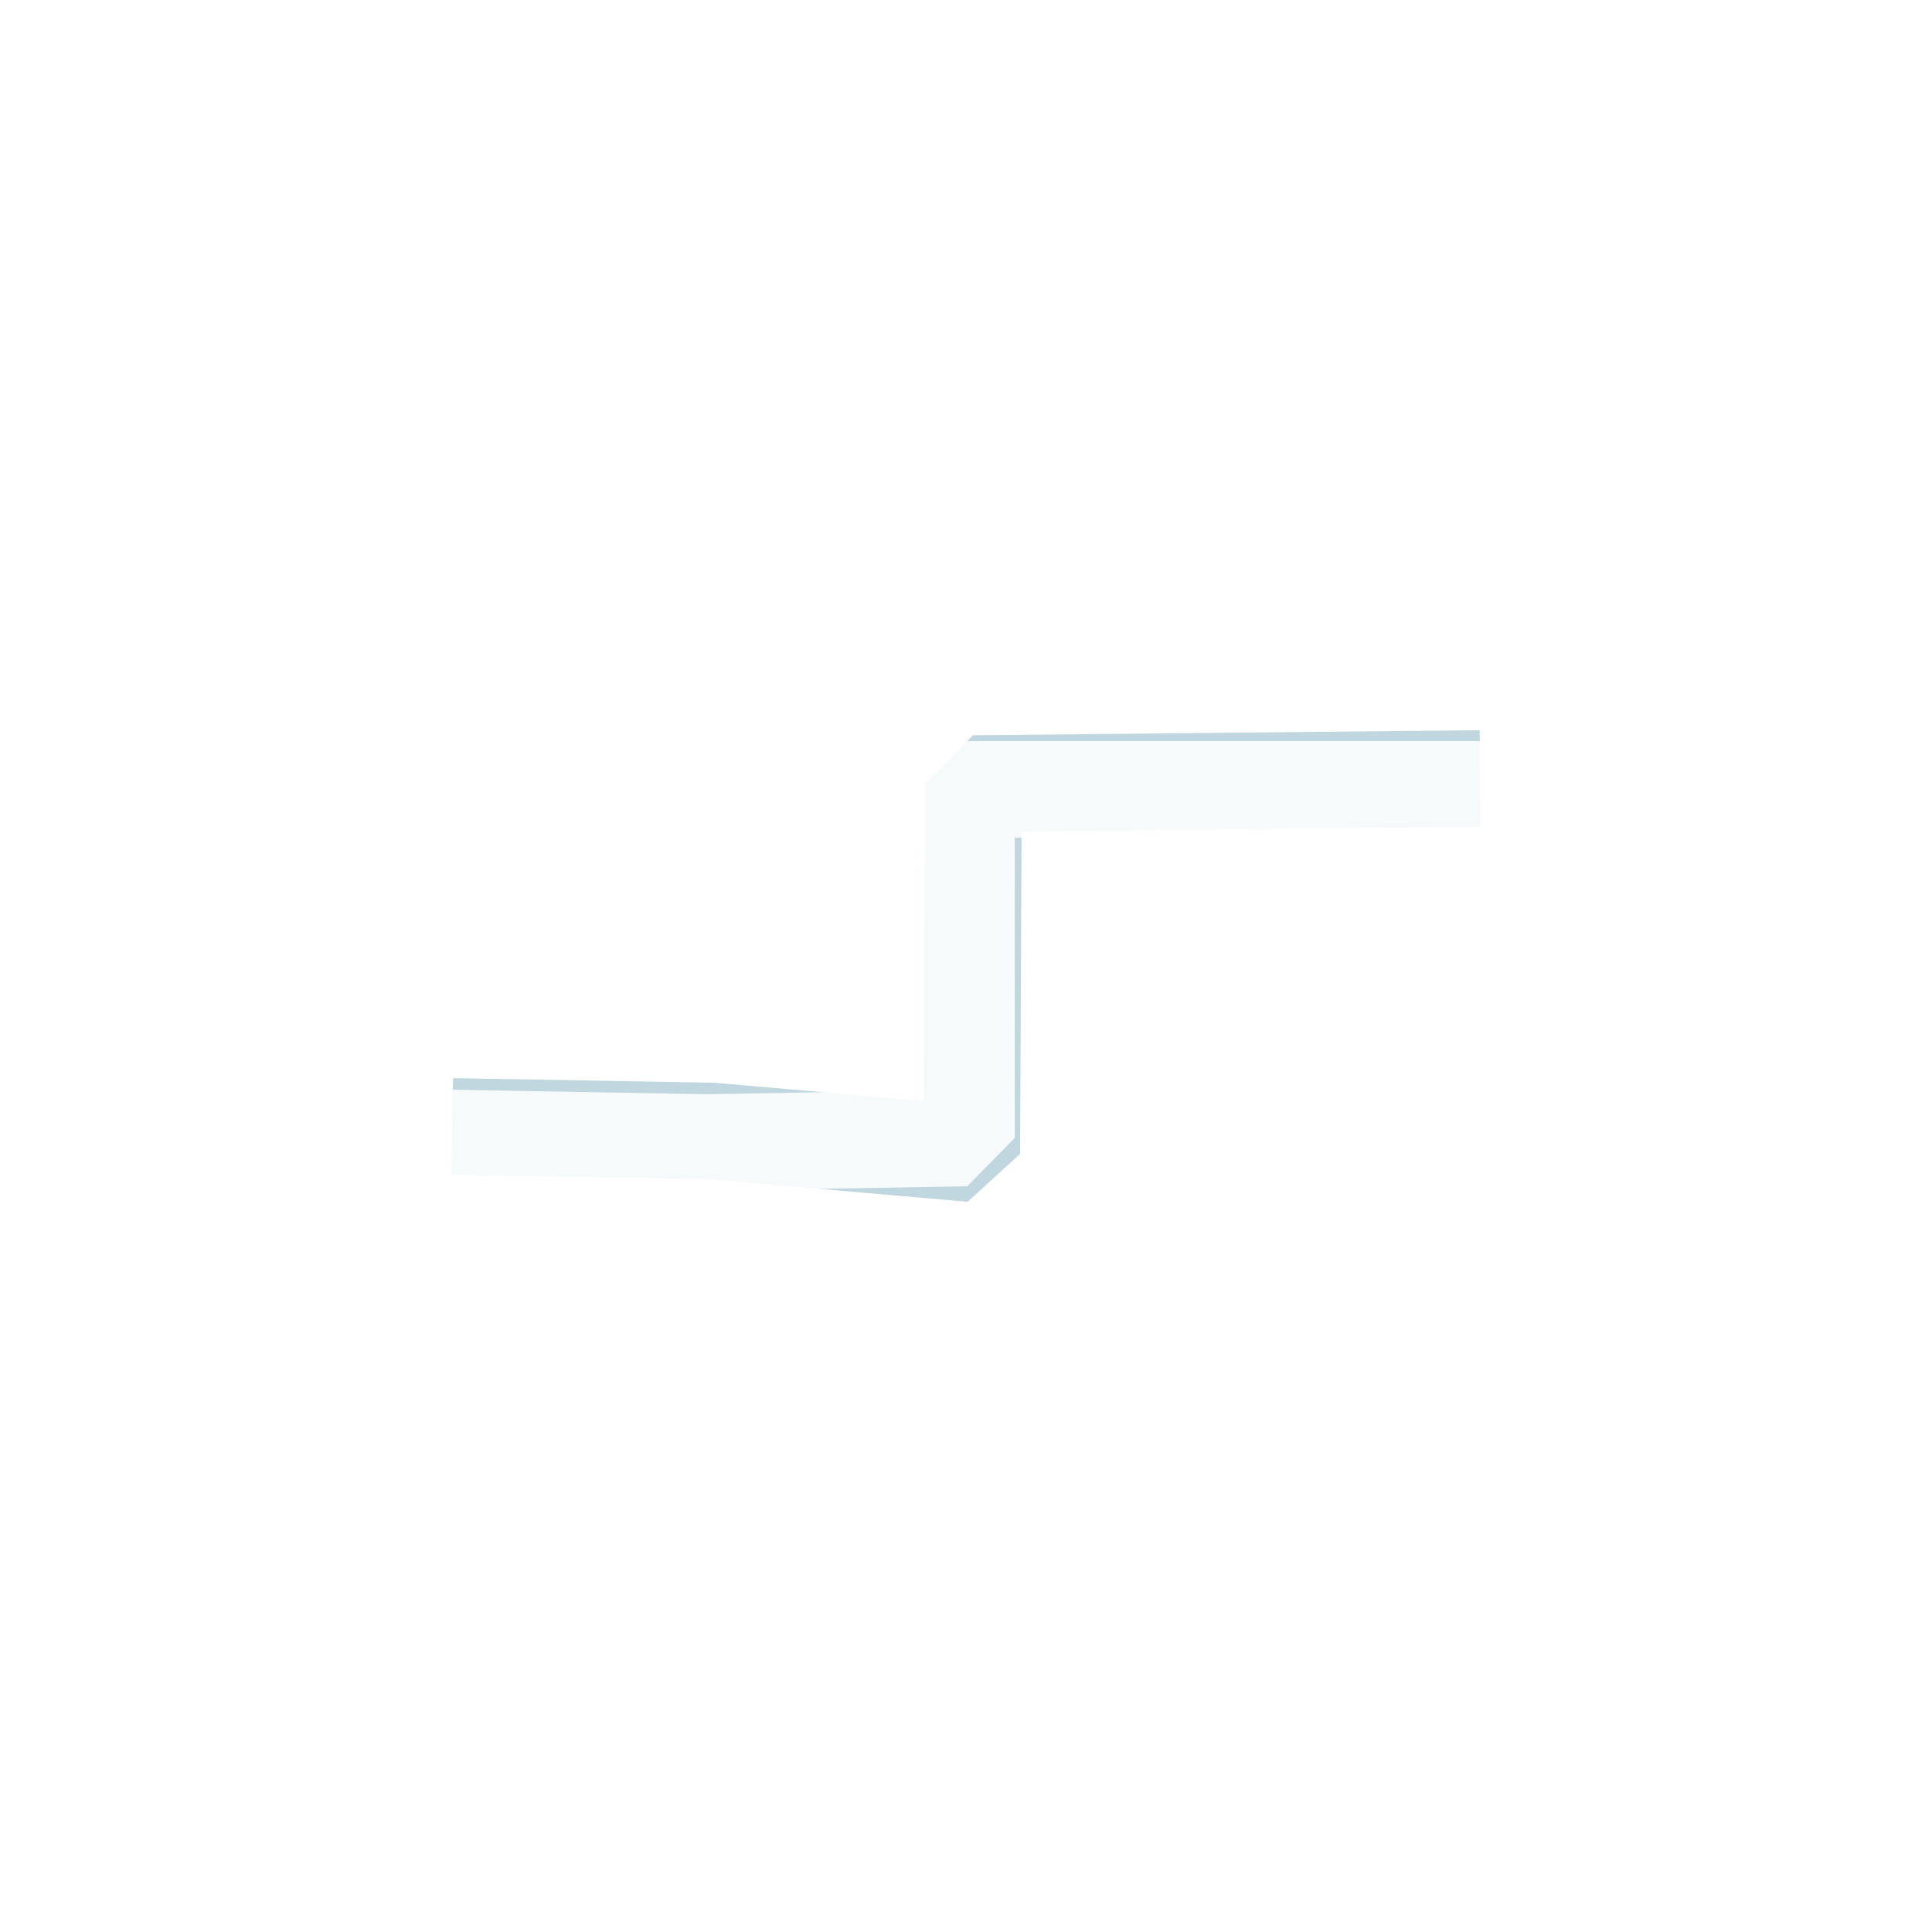 <?xml version="1.0" encoding="UTF-8"?>
<!-- Created with Inkscape (http://www.inkscape.org/) -->
<svg width="200mm" height="200mm" version="1.1" viewBox="0 0 200 200" xmlns="http://www.w3.org/2000/svg">
 <defs>
  <filter id="filter1018" x="-.059" y="-.287" width="1.117" height="1.574" color-interpolation-filters="sRGB">
   <feGaussianBlur stdDeviation="2.564"/>
  </filter>
 </defs>
 <g transform="translate(.641 19.429)">
  <path d="m46.168 97.178 26.896 0.474 26.896 2.348 0.173-38.317 52.456-0.522" fill="none" filter="url(#filter1018)" opacity=".873" stroke="#aecad5" stroke-linejoin="bevel" stroke-width="10"/>
 </g>
 <path d="m46.252 117.8 26.896 0.474 26.896-0.474v-36.076h53.792" fill="none" opacity=".873" stroke="#fff" stroke-linejoin="bevel" stroke-width="10"/>
</svg>
